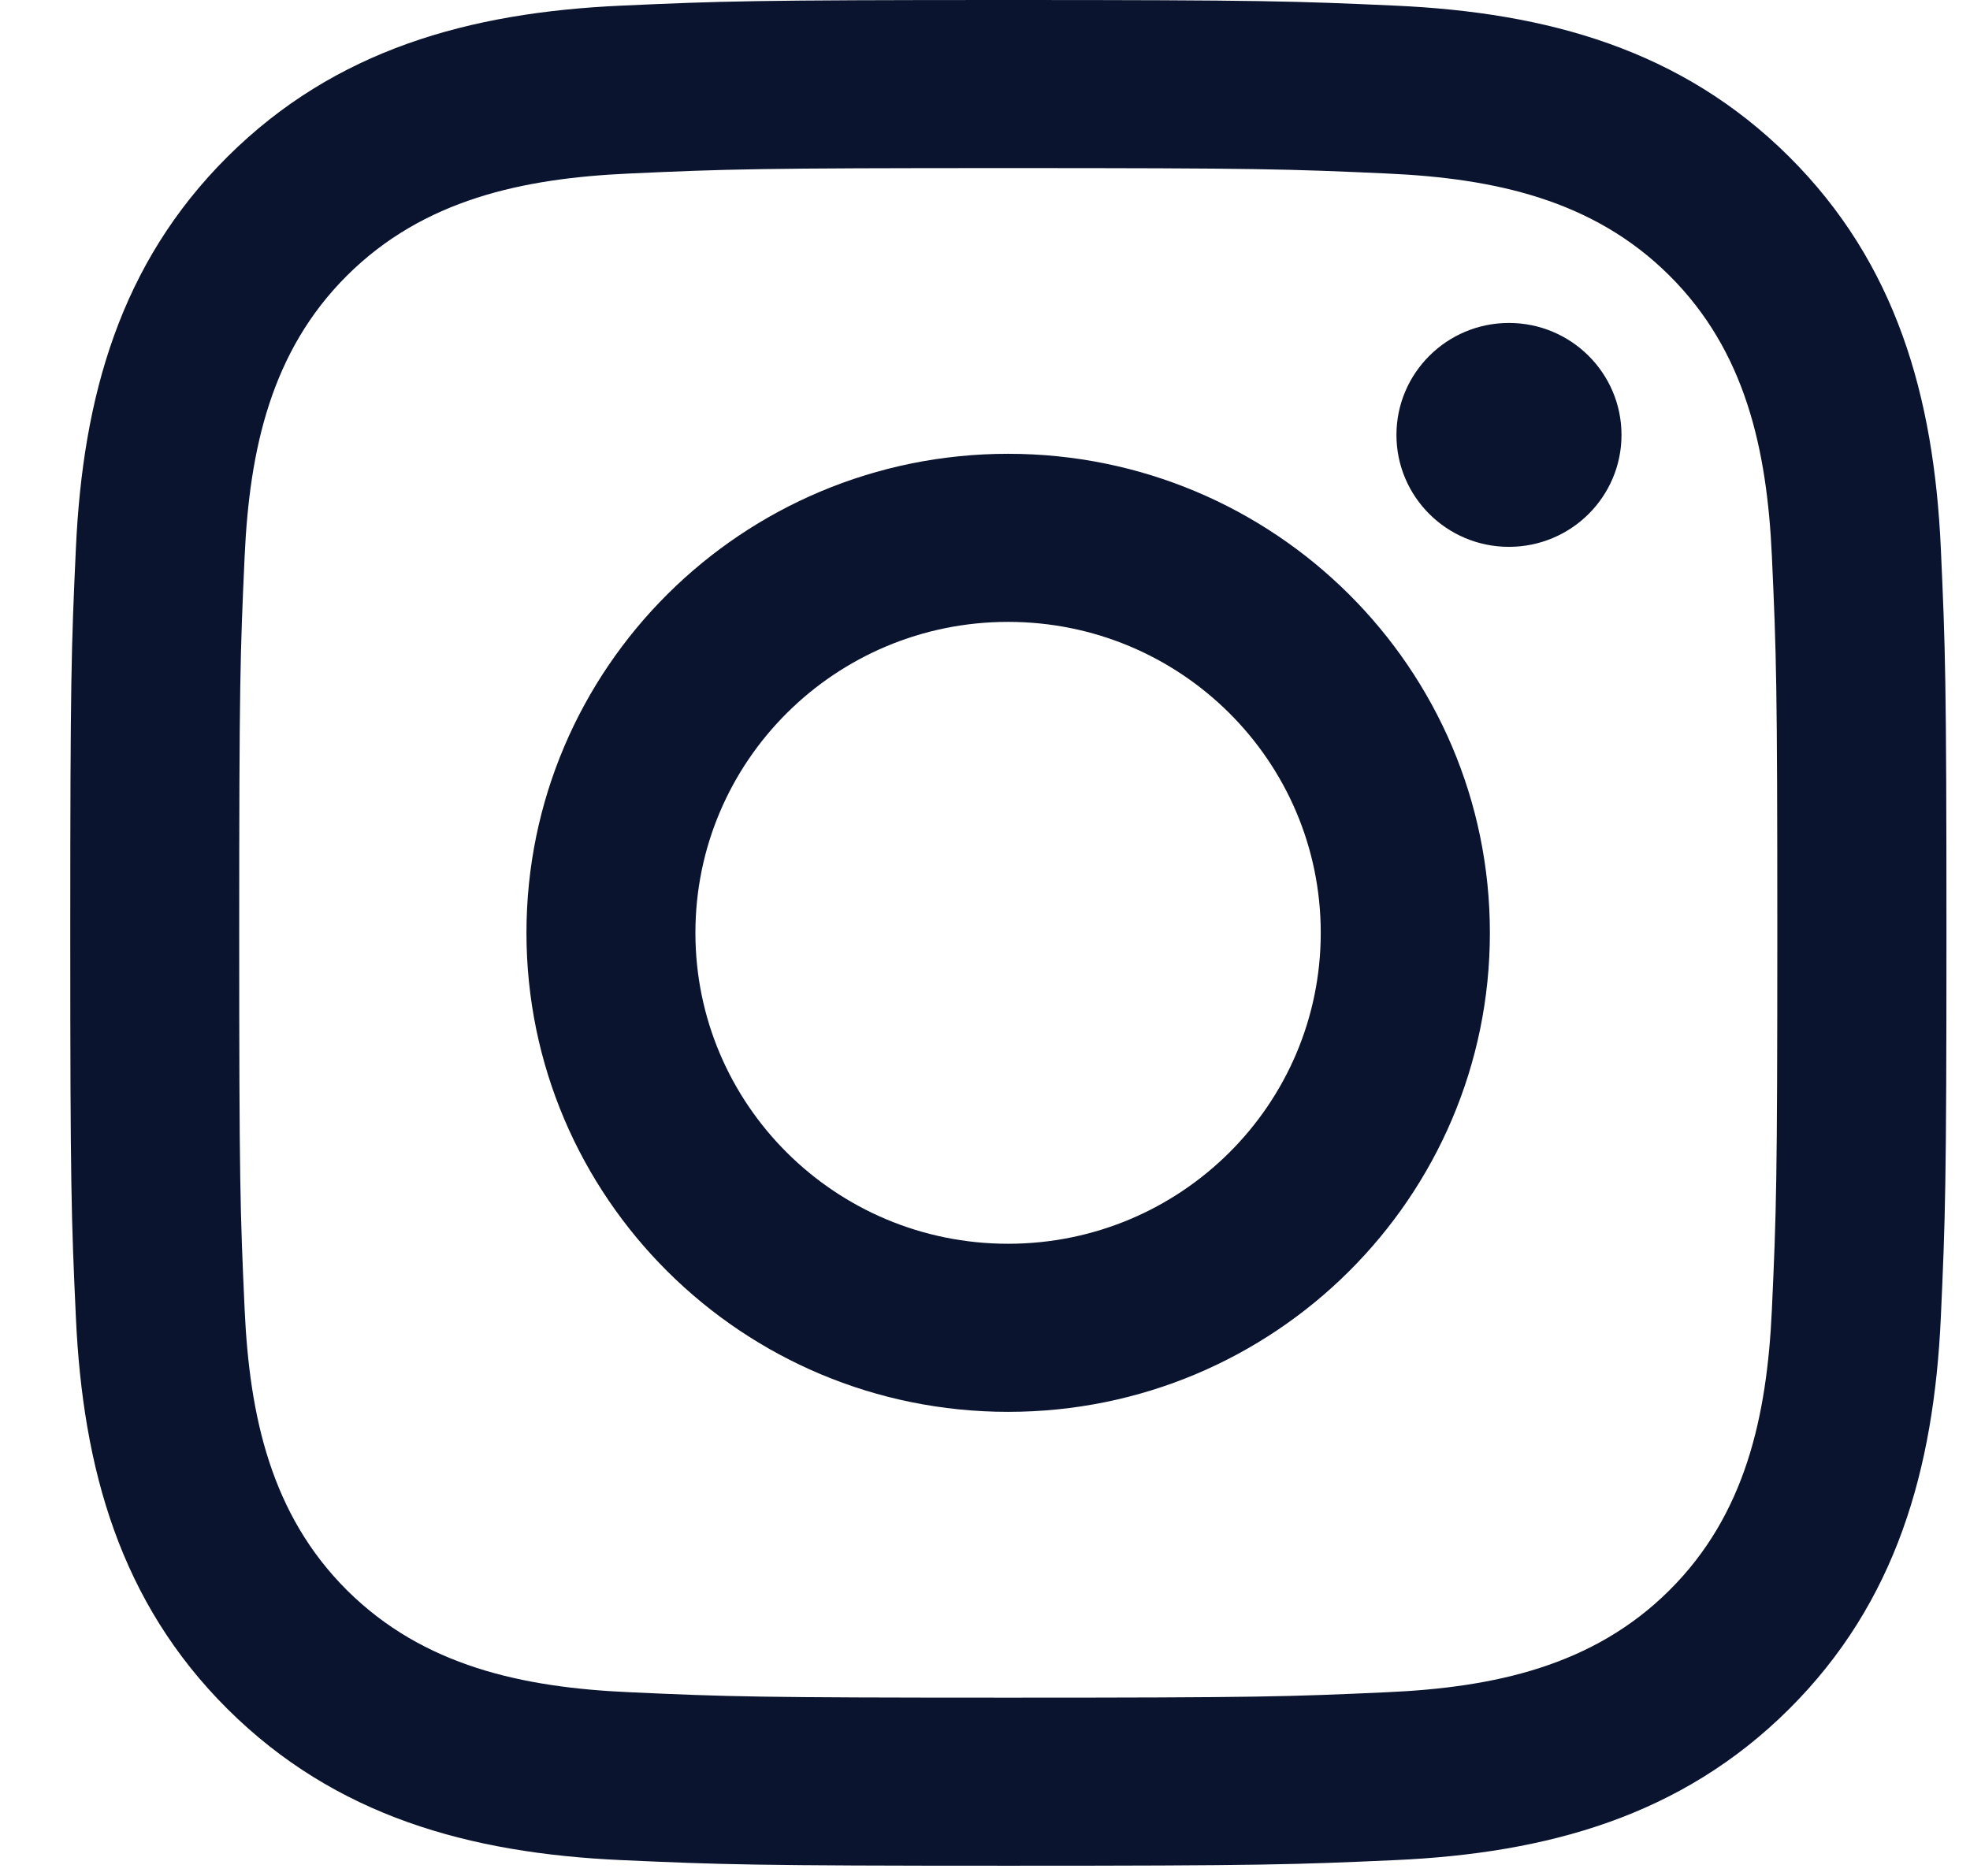 <svg width="21" height="20" viewBox="0 0 21 20" fill="none" xmlns="http://www.w3.org/2000/svg">
<path fill-rule="evenodd" clip-rule="evenodd" d="M6.625 0.06C7.692 0.012 8.033 0 10.749 0C13.465 0 13.805 0.012 14.872 0.06C16.497 0.133 17.925 0.53 19.07 1.669C20.216 2.809 20.615 4.228 20.689 5.845C20.737 6.905 20.749 7.244 20.749 9.945C20.749 12.646 20.737 12.986 20.689 14.046C20.615 15.662 20.216 17.082 19.07 18.222C17.925 19.361 16.497 19.758 14.872 19.831C13.805 19.879 13.465 19.891 10.749 19.891C8.033 19.891 7.692 19.879 6.625 19.831C5 19.758 3.573 19.361 2.427 18.222C1.281 17.082 0.883 15.662 0.809 14.046C0.76 12.986 0.749 12.646 0.749 9.945C0.749 7.244 0.76 6.905 0.809 5.845C0.883 4.228 1.281 2.809 2.427 1.669C3.573 0.53 5 0.133 6.625 0.06ZM14.789 1.85C13.735 1.802 13.418 1.792 10.748 1.792C8.078 1.792 7.761 1.802 6.707 1.85C5.569 1.901 4.513 2.128 3.7 2.937C2.888 3.745 2.66 4.795 2.608 5.927C2.56 6.975 2.55 7.29 2.55 9.946C2.55 12.601 2.56 12.916 2.608 13.964C2.66 15.097 2.888 16.147 3.7 16.955C4.513 17.763 5.569 17.99 6.707 18.041C7.761 18.089 8.078 18.099 10.748 18.099C13.418 18.099 13.735 18.089 14.789 18.041C15.927 17.99 16.983 17.763 17.795 16.955C18.608 16.147 18.836 15.097 18.888 13.964C18.936 12.916 18.946 12.601 18.946 9.946C18.946 7.29 18.936 6.975 18.888 5.927C18.836 4.795 18.608 3.745 17.795 2.937C16.983 2.128 15.927 1.901 14.789 1.85ZM5.612 9.945C5.612 7.125 7.911 4.838 10.747 4.838C13.583 4.838 15.882 7.125 15.882 9.945C15.882 12.765 13.583 15.052 10.747 15.052C7.911 15.052 5.612 12.765 5.612 9.945ZM7.413 9.945C7.413 11.776 8.905 13.26 10.746 13.26C12.587 13.26 14.079 11.776 14.079 9.945C14.079 8.114 12.587 6.63 10.746 6.63C8.905 6.63 7.413 8.114 7.413 9.945ZM17.285 4.637C17.285 5.296 16.748 5.83 16.085 5.83C15.423 5.83 14.886 5.296 14.886 4.637C14.886 3.978 15.423 3.443 16.085 3.443C16.748 3.443 17.285 3.978 17.285 4.637Z" fill="#0A142F"/>
</svg>
